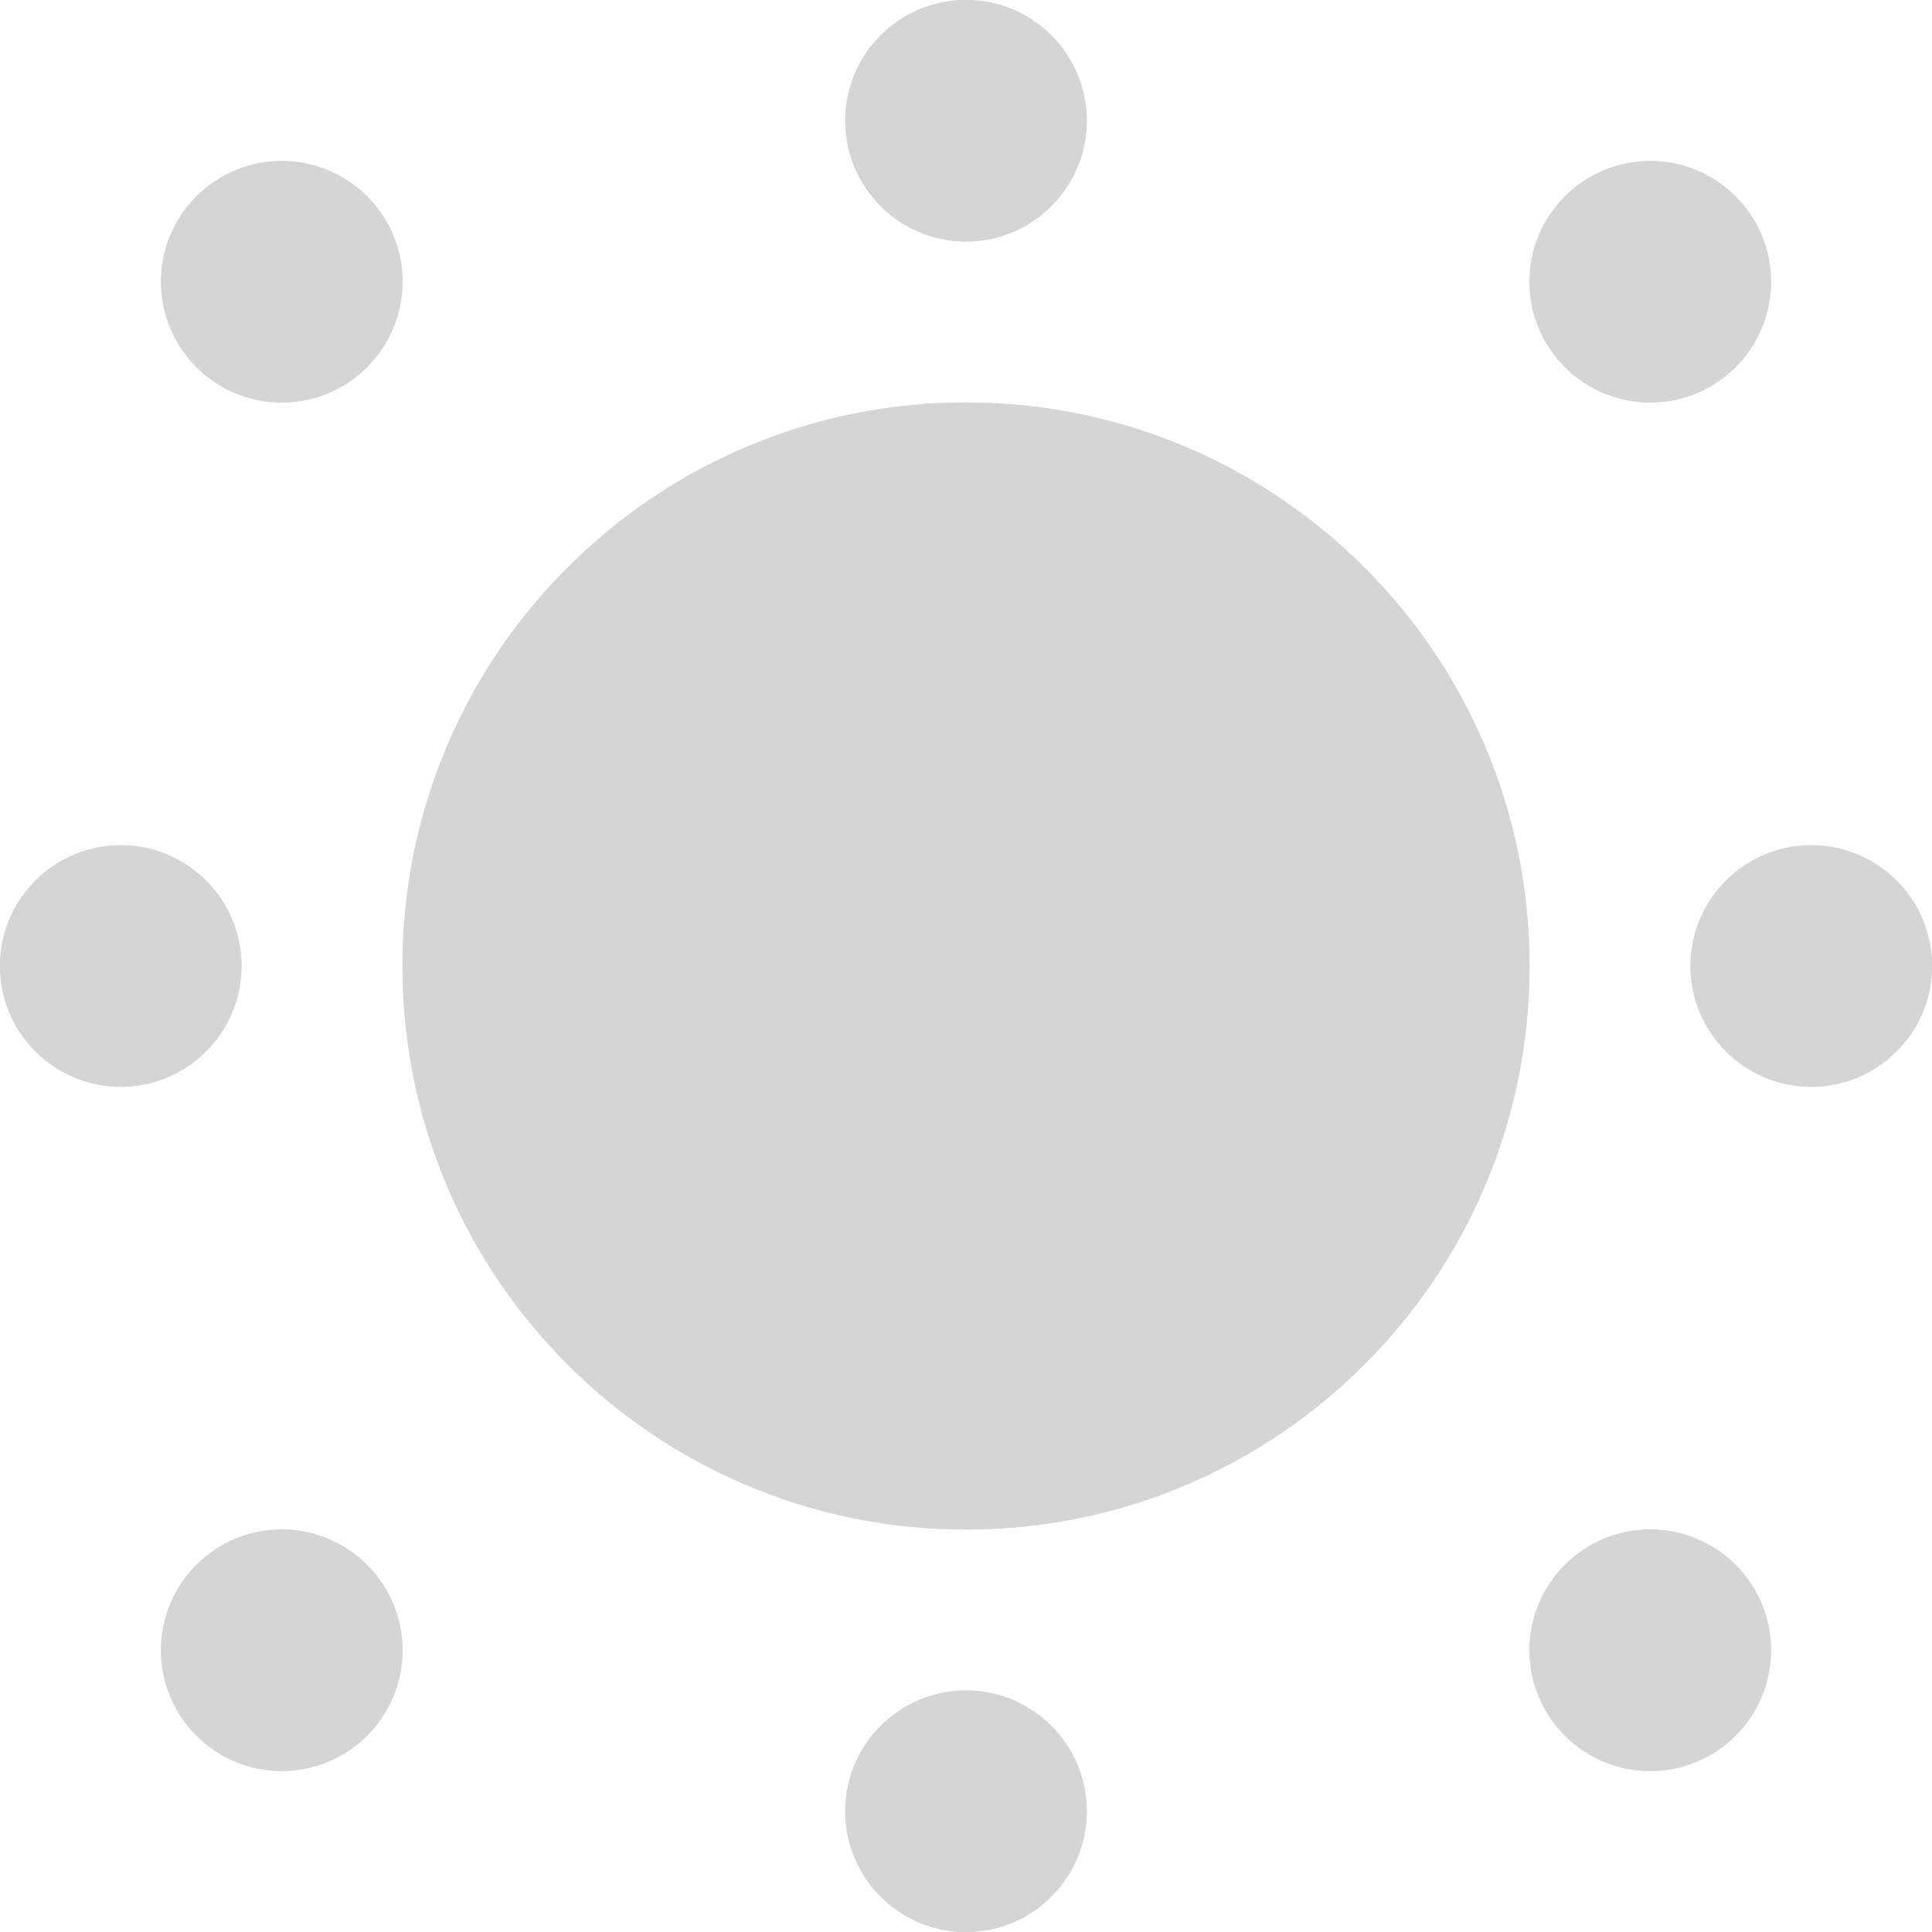 <?xml version="1.0" encoding="utf-8"?>
<svg width="24px" height="24px" viewBox="0 0 24 24" version="1.1" xmlns:xlink="http://www.w3.org/1999/xlink" xmlns="http://www.w3.org/2000/svg">
  <desc>Created with Lunacy</desc>
  <defs>
    <path d="M1.5 3C2.328 3 3 2.328 3 1.5C3 0.672 2.328 0 1.5 0C0.672 0 0 0.672 0 1.5C0 2.328 0.672 3 1.5 3Z" transform="translate(10.5 0)" id="path_1" />
    <path d="M1.5 3C2.328 3 3 2.328 3 1.5C3 0.672 2.328 0 1.5 0C0.672 0 0 0.672 0 1.5C0 2.328 0.672 3 1.5 3Z" transform="translate(10.5 21)" id="path_2" />
    <path d="M1.5 3C2.328 3 3 2.328 3 1.5C3 0.672 2.328 0 1.5 0C0.672 0 0 0.672 0 1.5C0 2.328 0.672 3 1.5 3Z" transform="translate(21 10.5)" id="path_3" />
    <path d="M1.5 3C2.328 3 3 2.328 3 1.5C3 0.672 2.328 0 1.5 0C0.672 0 0 0.672 0 1.5C0 2.328 0.672 3 1.5 3Z" transform="translate(19 2)" id="path_4" />
    <path d="M1.5 3C2.328 3 3 2.328 3 1.5C3 0.672 2.328 0 1.5 0C0.672 0 0 0.672 0 1.5C0 2.328 0.672 3 1.5 3Z" transform="translate(2 2)" id="path_5" />
    <path d="M1.5 3C2.328 3 3 2.328 3 1.5C3 0.672 2.328 0 1.5 0C0.672 0 0 0.672 0 1.5C0 2.328 0.672 3 1.5 3Z" transform="translate(2 19)" id="path_6" />
    <path d="M1.5 3C2.328 3 3 2.328 3 1.5C3 0.672 2.328 0 1.5 0C0.672 0 0 0.672 0 1.5C0 2.328 0.672 3 1.5 3Z" transform="translate(19 19)" id="path_7" />
    <path d="M1.5 3C2.328 3 3 2.328 3 1.5C3 0.672 2.328 0 1.5 0C0.672 0 0 0.672 0 1.5C0 2.328 0.672 3 1.5 3Z" transform="translate(0 10.5)" id="path_8" />
    <path d="M7 14C10.866 14 14 10.866 14 7C14 3.134 10.866 0 7 0C3.134 0 0 3.134 0 7C0 10.866 3.134 14 7 14Z" transform="translate(5 5)" id="path_9" />
    <clipPath id="clip_1">
      <use xlink:href="#path_1" />
    </clipPath>
    <clipPath id="clip_2">
      <use xlink:href="#path_2" />
    </clipPath>
    <clipPath id="clip_3">
      <use xlink:href="#path_3" />
    </clipPath>
    <clipPath id="clip_4">
      <use xlink:href="#path_4" />
    </clipPath>
    <clipPath id="clip_5">
      <use xlink:href="#path_5" />
    </clipPath>
    <clipPath id="clip_6">
      <use xlink:href="#path_6" />
    </clipPath>
    <clipPath id="clip_7">
      <use xlink:href="#path_7" />
    </clipPath>
    <clipPath id="clip_8">
      <use xlink:href="#path_8" />
    </clipPath>
    <clipPath id="clip_9">
      <use xlink:href="#path_9" />
    </clipPath>
  </defs>
  <g id="Brightness-low" opacity="0.4">
    <g id="Oval">
      <use stroke="none" fill="#979797" xlink:href="#path_1" />
      <g clip-path="url(#clip_1)">
        <use xlink:href="#path_1" fill="none" stroke="#979797" stroke-width="2" />
      </g>
    </g>
    <g id="Oval">
      <use stroke="none" fill="#979797" xlink:href="#path_2" />
      <g clip-path="url(#clip_2)">
        <use xlink:href="#path_2" fill="none" stroke="#979797" stroke-width="2" />
      </g>
    </g>
    <g id="Oval">
      <use stroke="none" fill="#979797" xlink:href="#path_3" />
      <g clip-path="url(#clip_3)">
        <use xlink:href="#path_3" fill="none" stroke="#979797" stroke-width="2" />
      </g>
    </g>
    <g id="Oval">
      <use stroke="none" fill="#979797" xlink:href="#path_4" />
      <g clip-path="url(#clip_4)">
        <use xlink:href="#path_4" fill="none" stroke="#979797" stroke-width="2" />
      </g>
    </g>
    <g id="Oval">
      <use stroke="none" fill="#979797" xlink:href="#path_5" />
      <g clip-path="url(#clip_5)">
        <use xlink:href="#path_5" fill="none" stroke="#979797" stroke-width="2" />
      </g>
    </g>
    <g id="Oval">
      <use stroke="none" fill="#979797" xlink:href="#path_6" />
      <g clip-path="url(#clip_6)">
        <use xlink:href="#path_6" fill="none" stroke="#979797" stroke-width="2" />
      </g>
    </g>
    <g id="Oval">
      <use stroke="none" fill="#979797" xlink:href="#path_7" />
      <g clip-path="url(#clip_7)">
        <use xlink:href="#path_7" fill="none" stroke="#979797" stroke-width="2" />
      </g>
    </g>
    <g id="Oval">
      <use stroke="none" fill="#979797" xlink:href="#path_8" />
      <g clip-path="url(#clip_8)">
        <use xlink:href="#path_8" fill="none" stroke="#979797" stroke-width="2" />
      </g>
    </g>
    <g id="Oval">
      <use stroke="none" fill="#979797" xlink:href="#path_9" />
      <g clip-path="url(#clip_9)">
        <use xlink:href="#path_9" fill="none" stroke="#979797" stroke-width="4" />
      </g>
    </g>
  </g>
</svg>